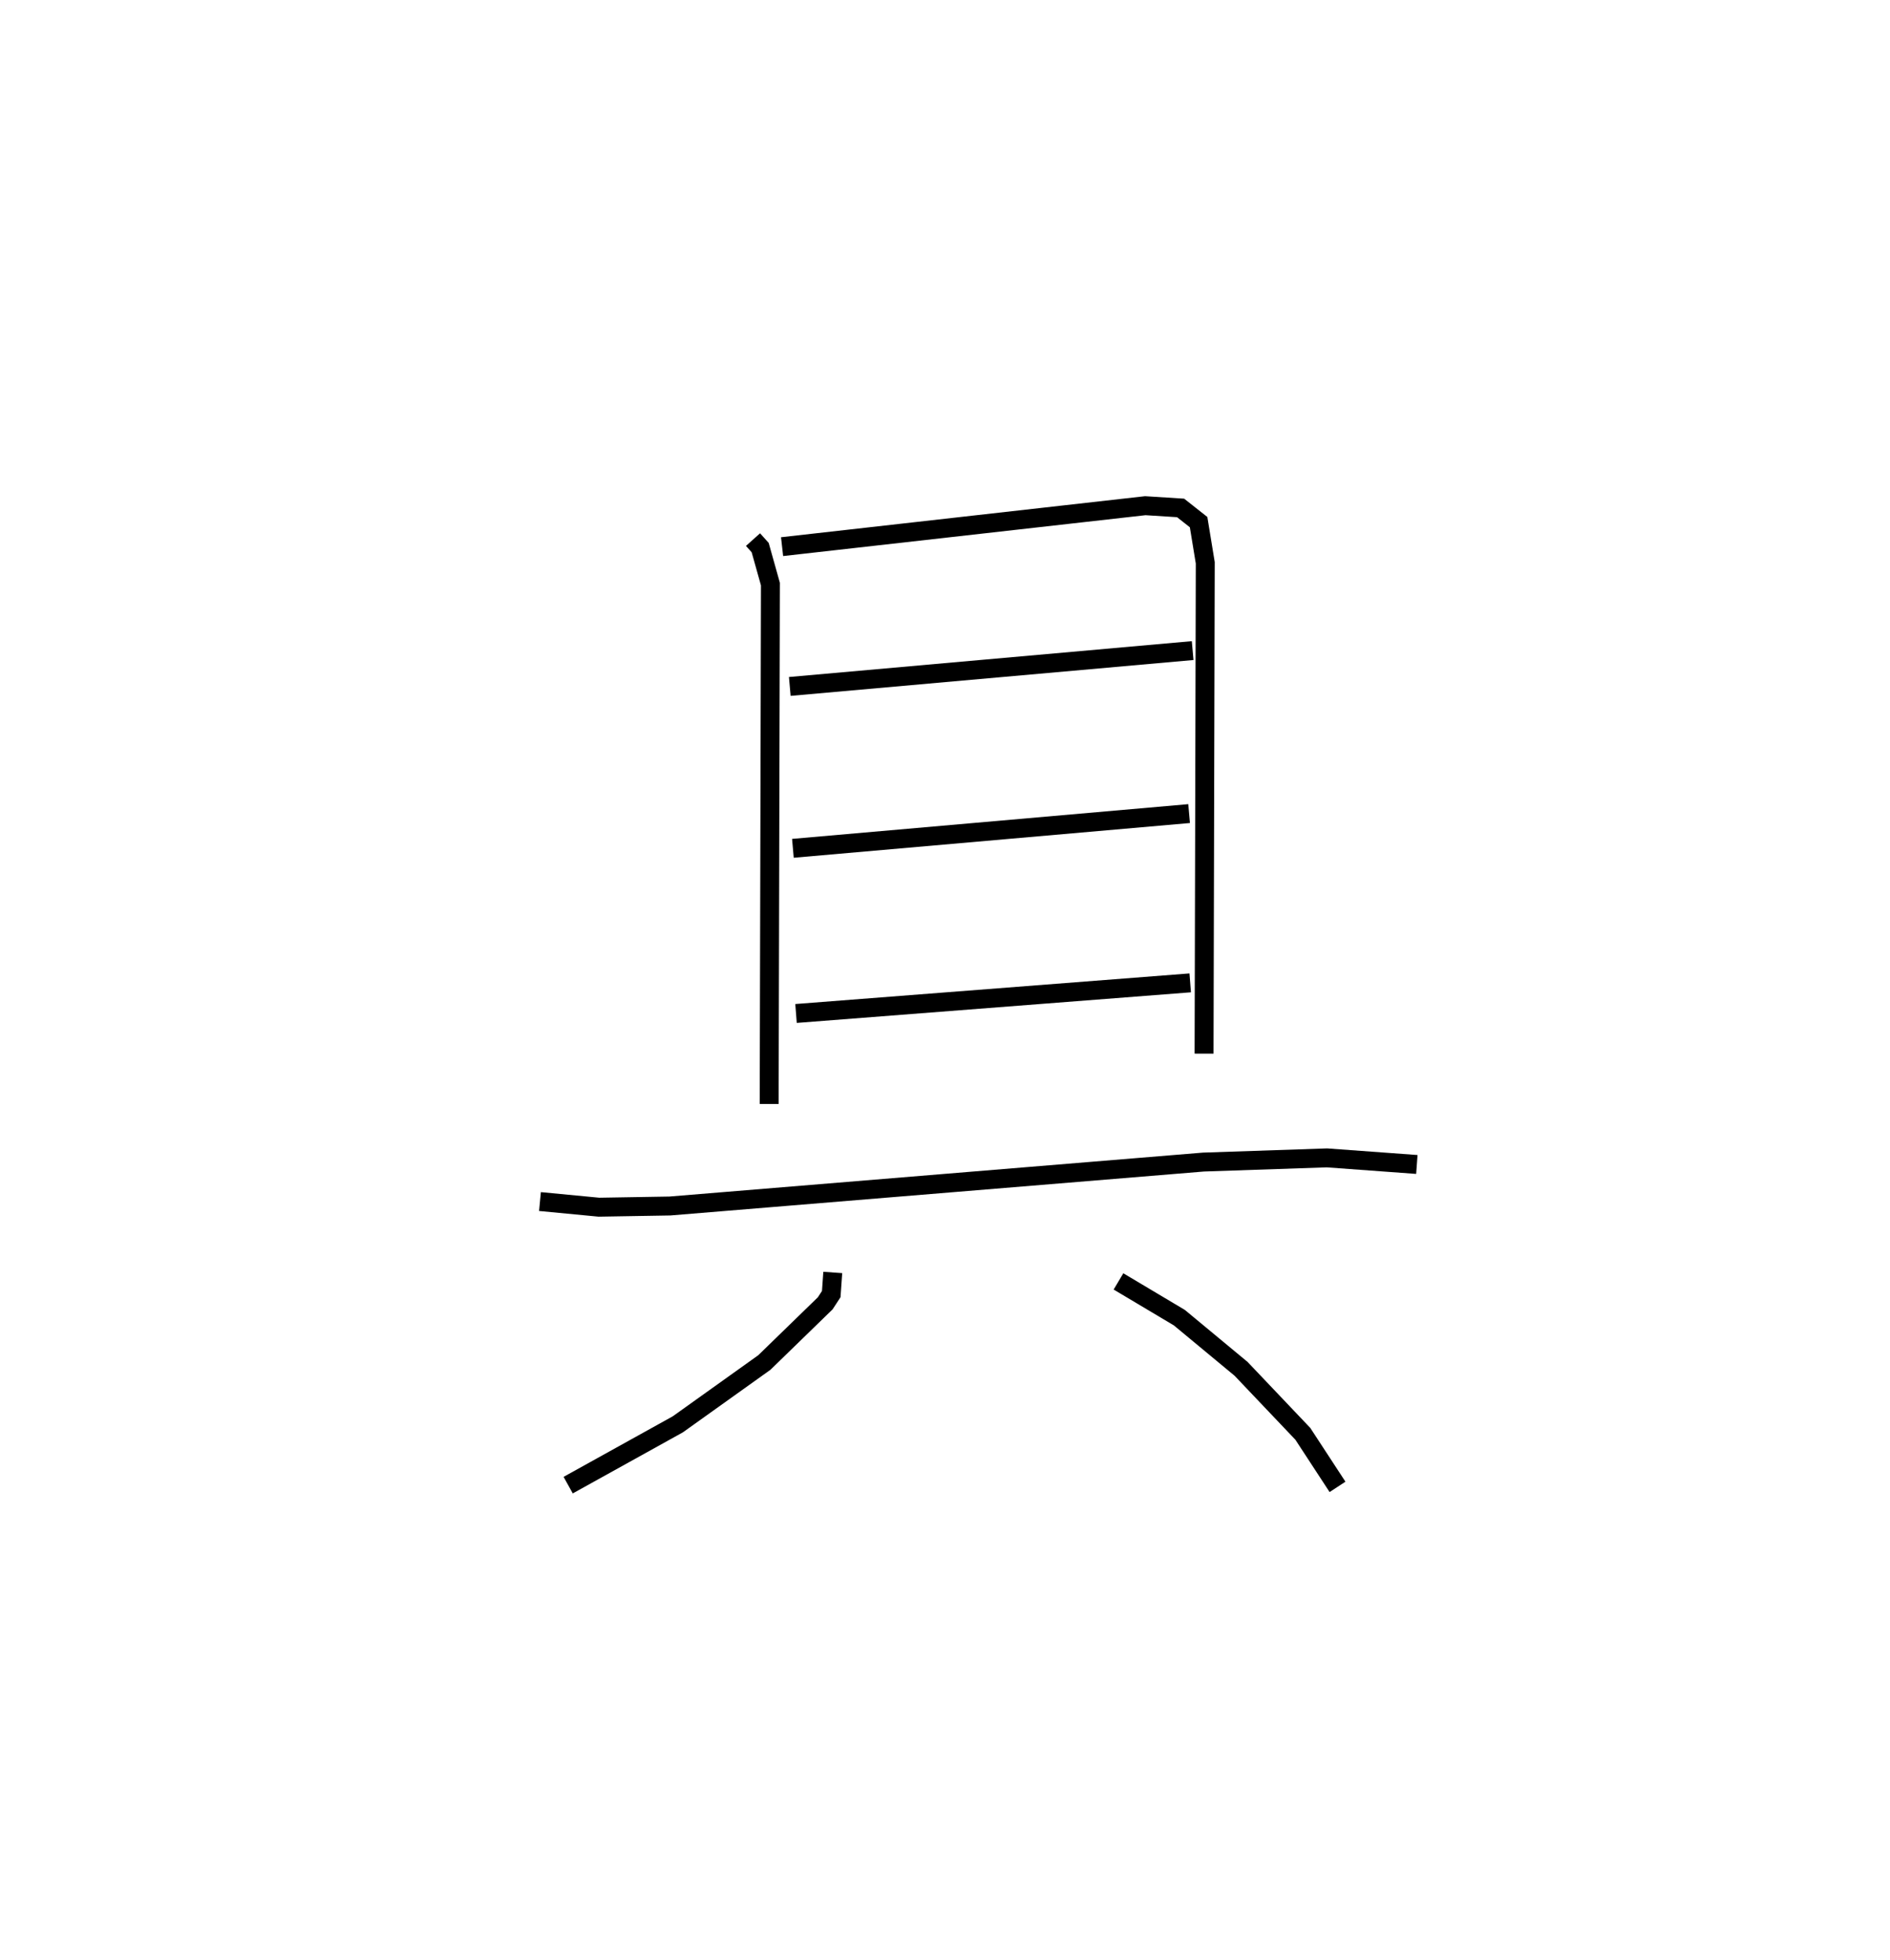 <?xml version="1.0" encoding="utf-8" ?>
<svg baseProfile="full" height="103.544" version="1.1" width="99.86" xmlns="http://www.w3.org/2000/svg" xmlns:ev="http://www.w3.org/2001/xml-events" xmlns:xlink="http://www.w3.org/1999/xlink"><defs /><rect fill="white" height="103.544" width="99.86" x="0" y="0" /><path d="M25,25 m0.0,0.0 m14.786,3.504 l0.379,0.423 0.541,1.927 l-0.066,27.463 m0.682,-29.441 l19.191,-2.163 1.865,0.118 l0.951,0.75 0.352,2.148 l-0.063,25.929 m-21.889,-19.397 l21.286,-1.894 m-21.121,10.445 l20.934,-1.835 m-20.769,10.559 l20.827,-1.617 m-34.356,11.552 l3.115,0.298 3.75,-0.063 l28.195,-2.321 6.52,-0.221 l4.751,0.348 m-30.861,5.705 l-0.08,1.142 -0.319,0.488 l-3.217,3.127 -4.571,3.265 l-5.793,3.212 m29.076,-10.762 l3.216,1.915 3.262,2.704 l3.262,3.432 1.833,2.803 " fill="none" stroke="black" stroke-width="1" /></svg>